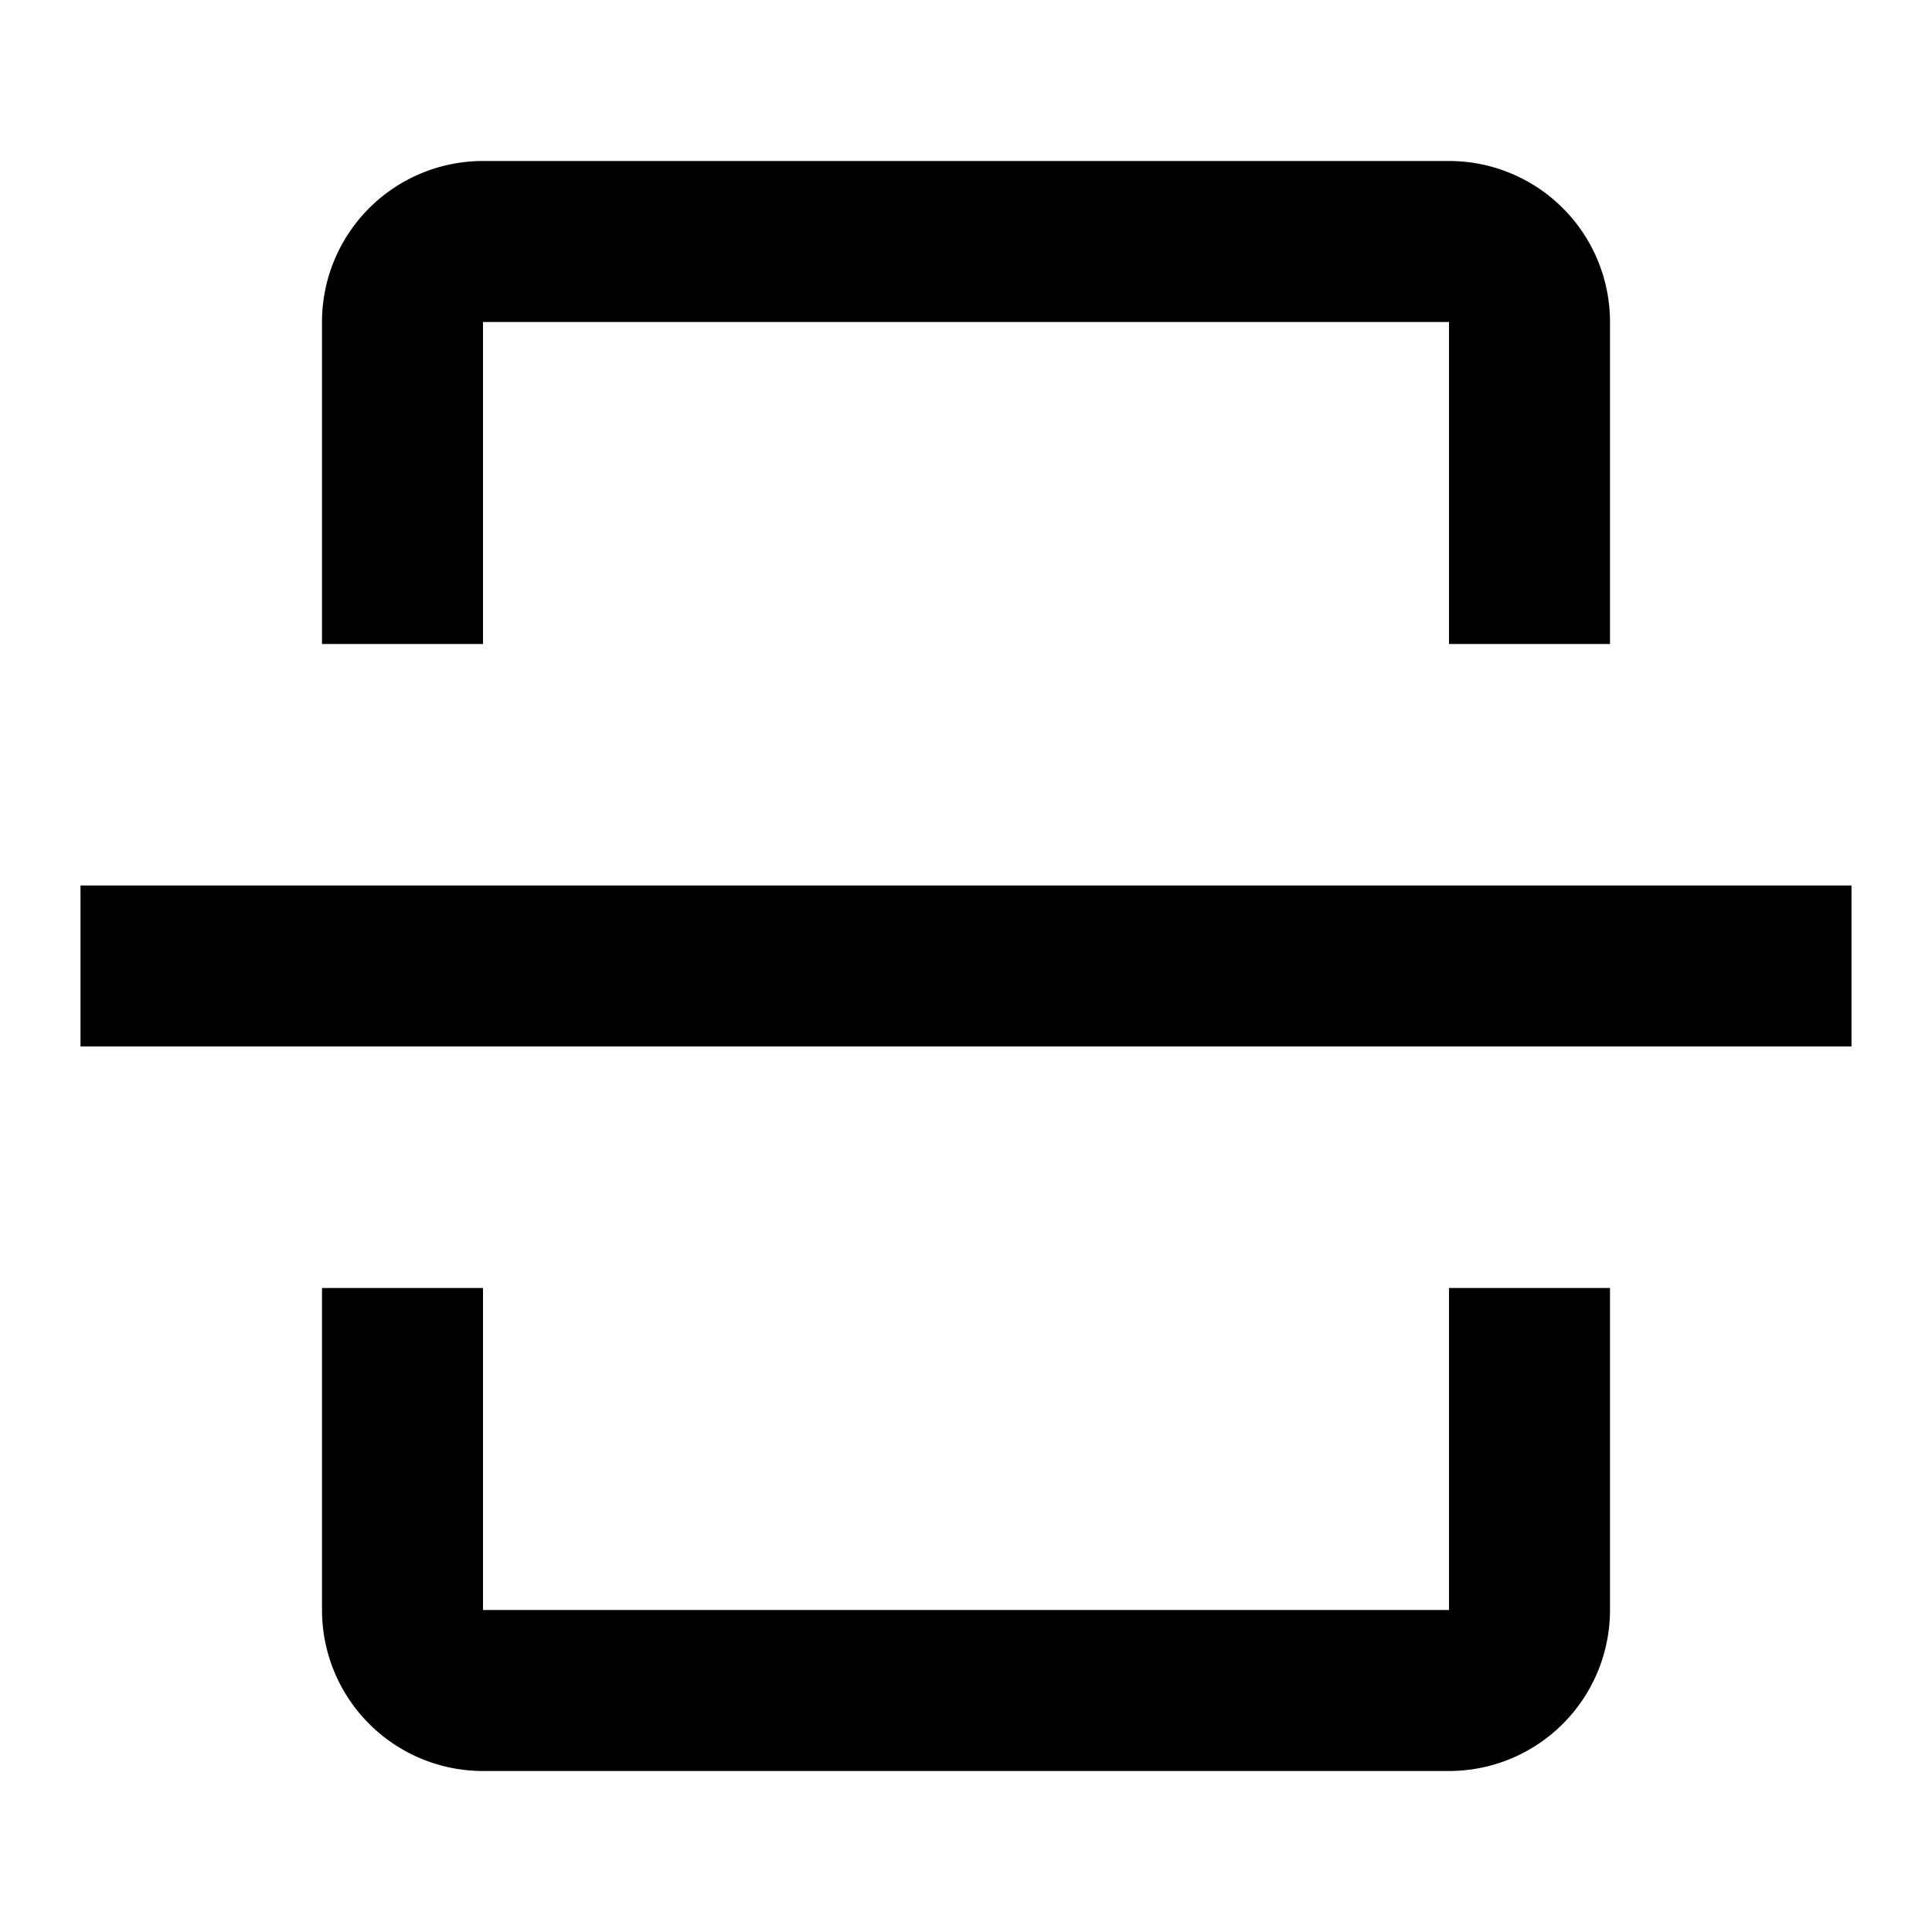 <svg xmlns="http://www.w3.org/2000/svg" width="18" height="18" viewBox="0 0 18 18"><path d="M13.5 1.5A1.5 1.5 0 0115 3v3h-1.5V3h-9v3H3V3a1.5 1.5 0 011.5-1.5h9zm0 10.5H15v3a1.5 1.5 0 01-1.5 1.5h-9A1.5 1.5 0 013 15v-3h1.5v3h9v-3zm3.75-3.75H.75v1.5h16.5v-1.5z"/></svg>